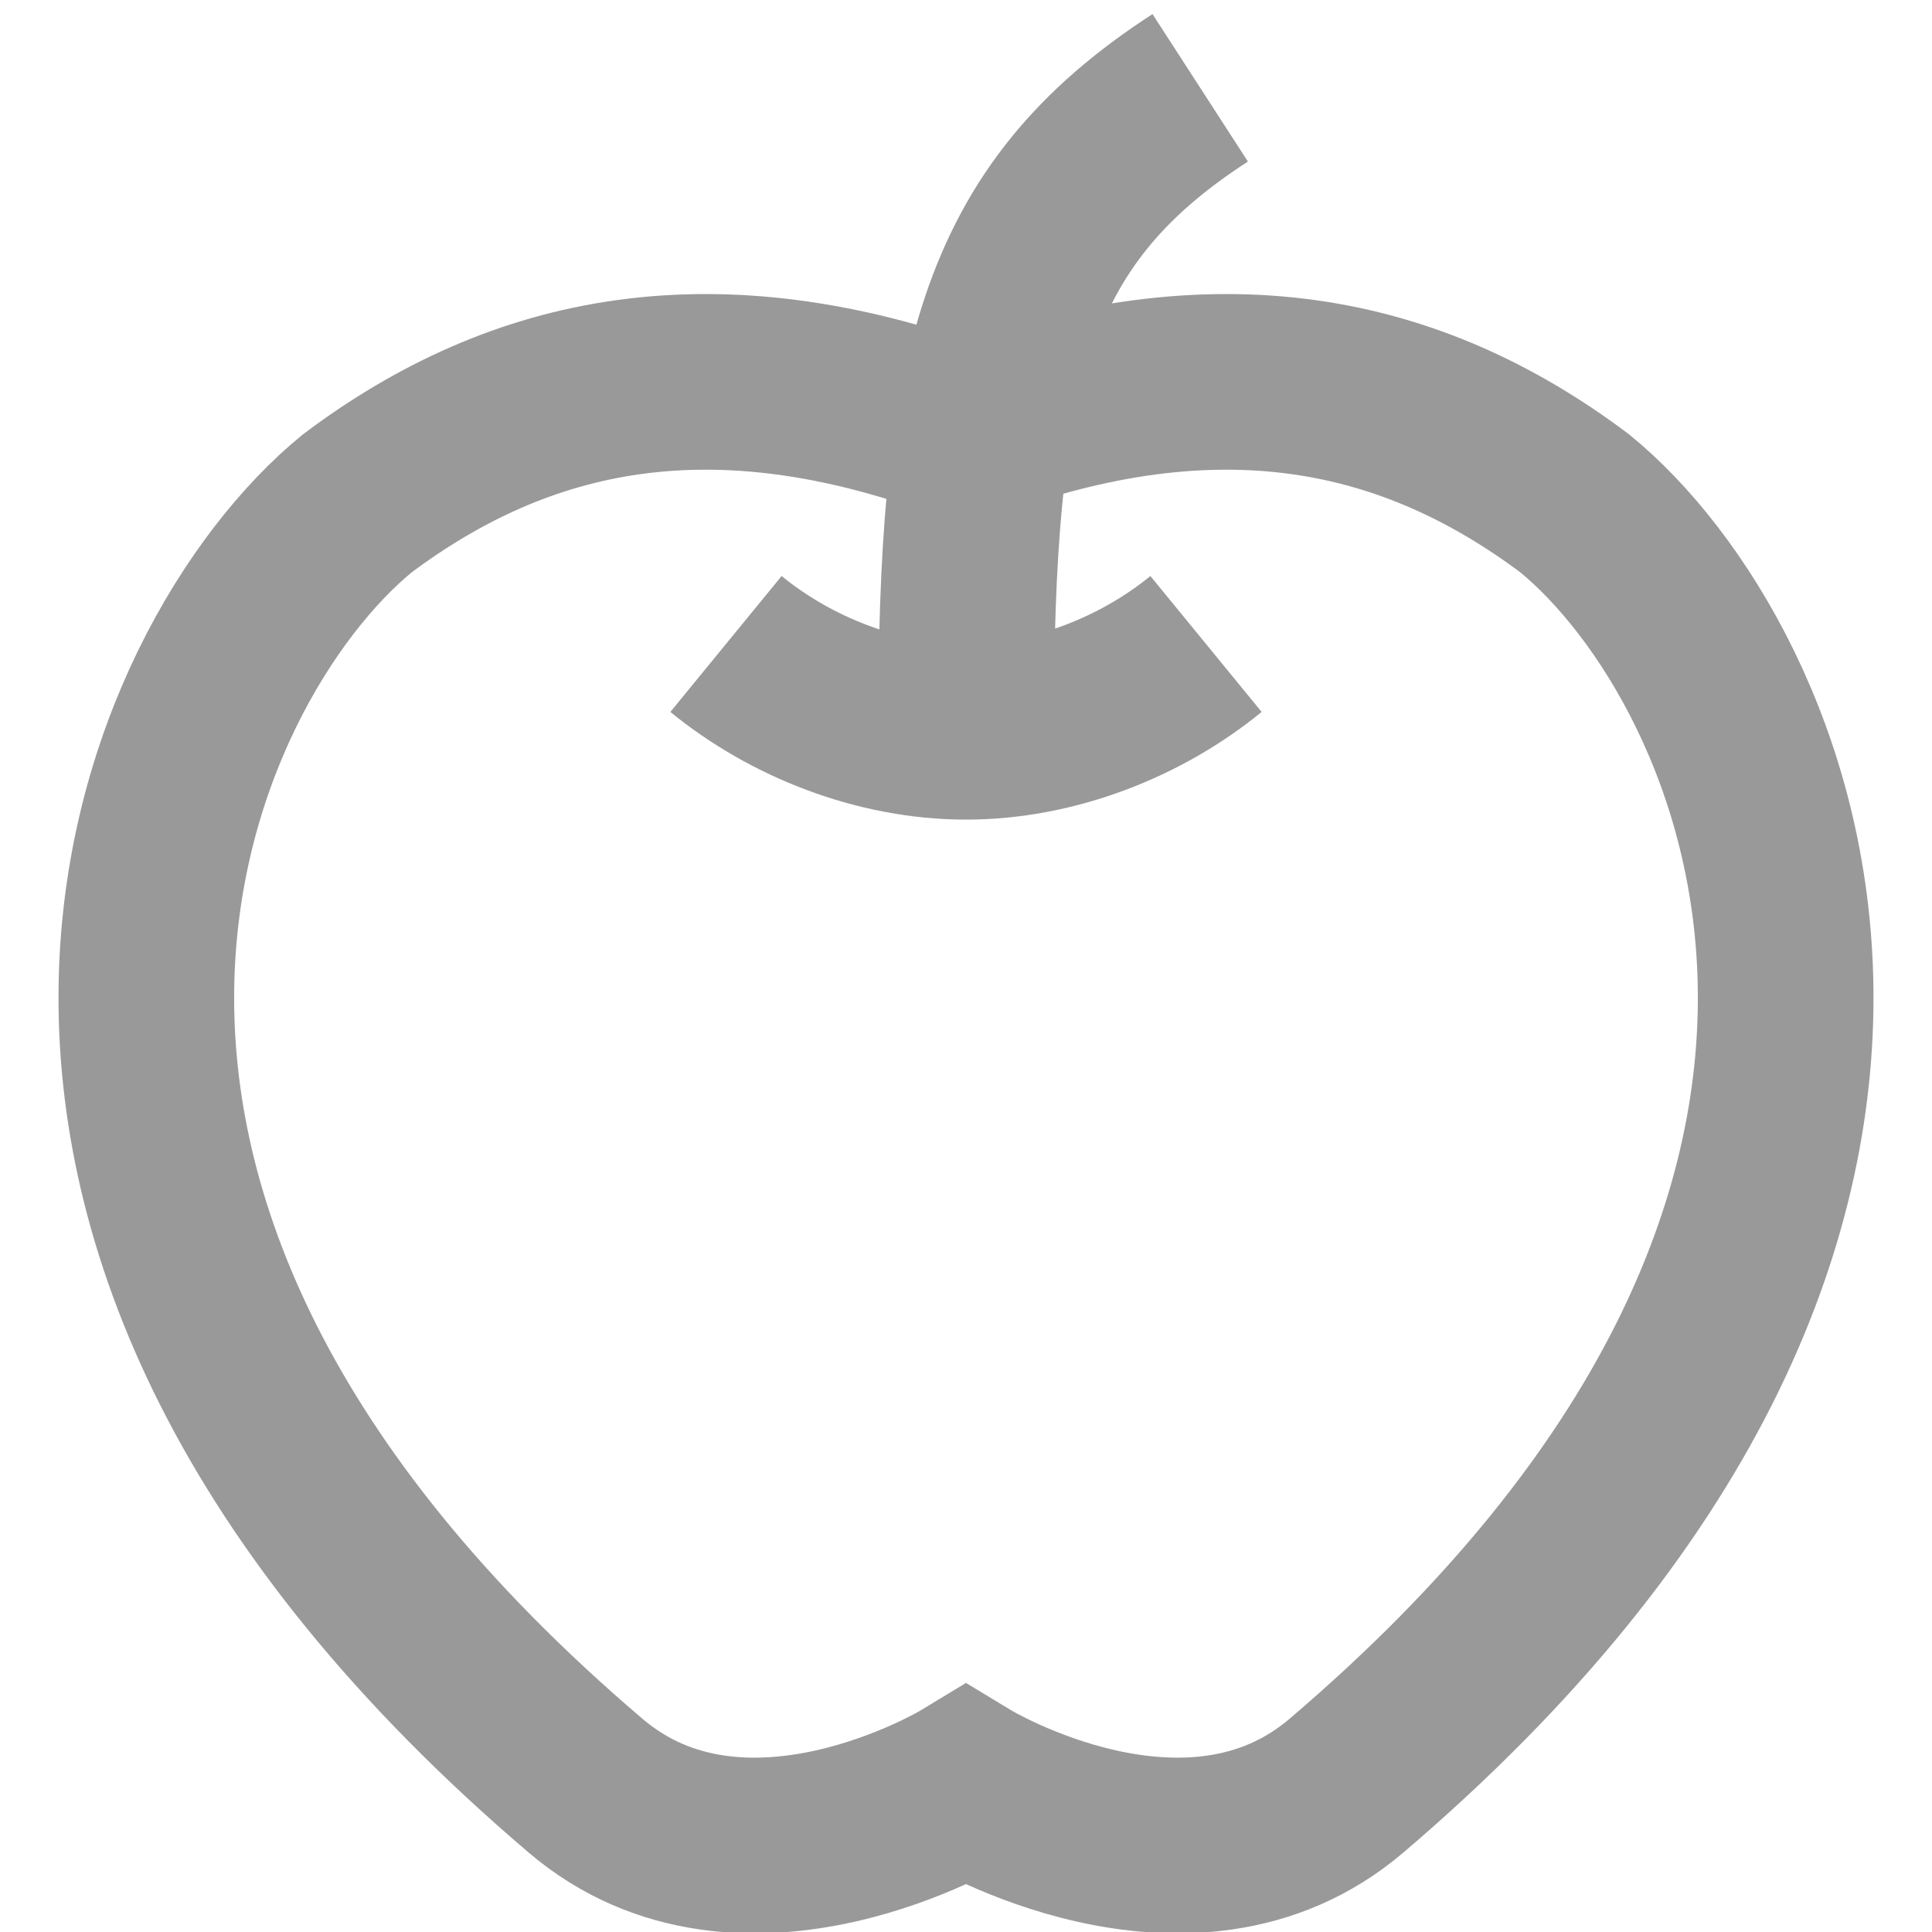 <svg width="22" height="22" viewBox="0 0 22 22" xmlns="http://www.w3.org/2000/svg"><title>9981410C-0953-43DA-8488-2B7FF16E9990</title><g stroke-width="2" stroke="#999" fill="none" fill-rule="evenodd"><path d="M17.933 5.733c-1.866-1.4-4.066-1.866-6.933-.8-2.867-1.066-5.067-.6-6.933.8-2.2 1.8-5.067 8.067 2.6 14.6 1.8 1.534 4.333 0 4.333 0s2.533 1.534 4.333 0c7.667-6.533 4.8-12.8 2.6-14.6z" stroke-linecap="square"/><path d="M13.733 7.333c-.733.6-1.733 1-2.733 1s-2-.4-2.733-1M11 8.333c0-4.066.4-5.866 2.667-7.333"/></g></svg>